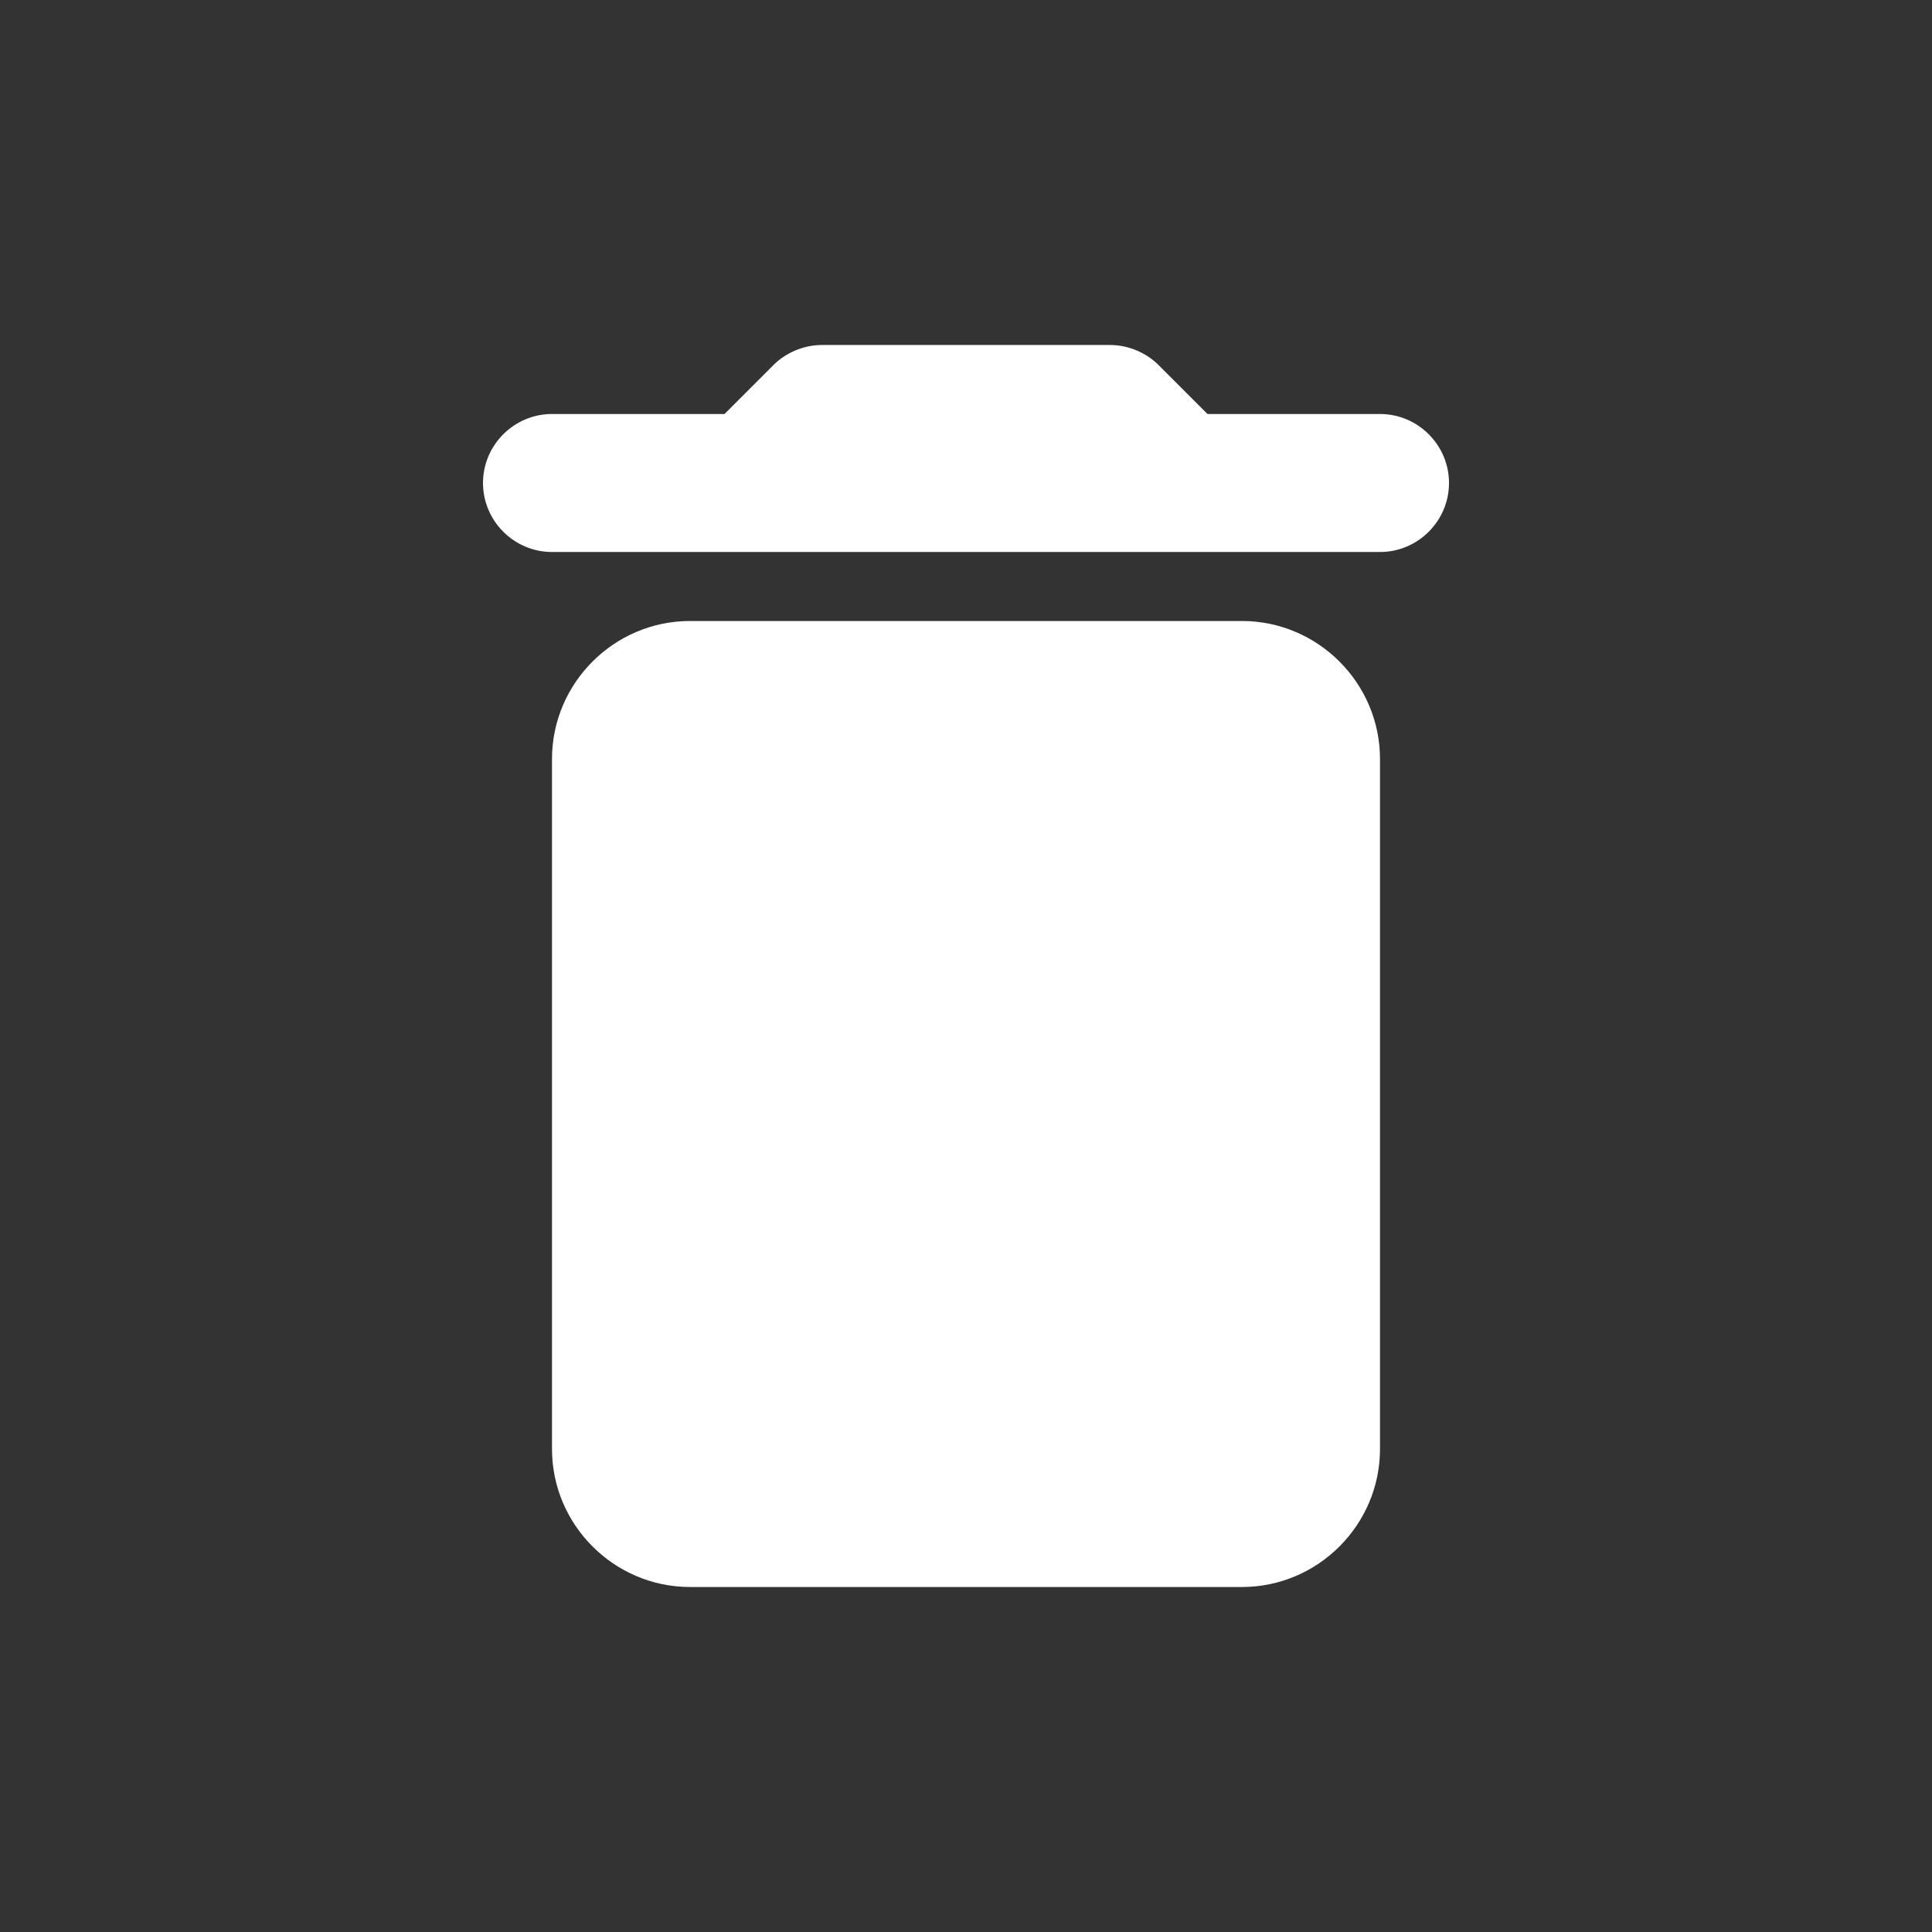 <svg width="28" height="28" viewBox="0 0 28 28" fill="none" xmlns="http://www.w3.org/2000/svg">
<rect x="0" y="0" width="28" height="28" fill="#333333" stroke="none"/>
<path d="M8 21C8 22.1 8.9 23 10 23H18C19.1 23 20 22.1 20 21V11C20 9.9 19.1 9 18 9H10C8.9 9 8 9.9 8 11V21ZM20 6H17.5L16.79 5.29C16.61 5.11 16.35 5 16.09 5H11.91C11.65 5 11.39 5.11 11.21 5.29L10.5 6H8C7.45 6 7 6.45 7 7C7 7.55 7.45 8 8 8H20C20.55 8 21 7.55 21 7C21 6.45 20.55 6 20 6Z" fill="white"/>
</svg>
